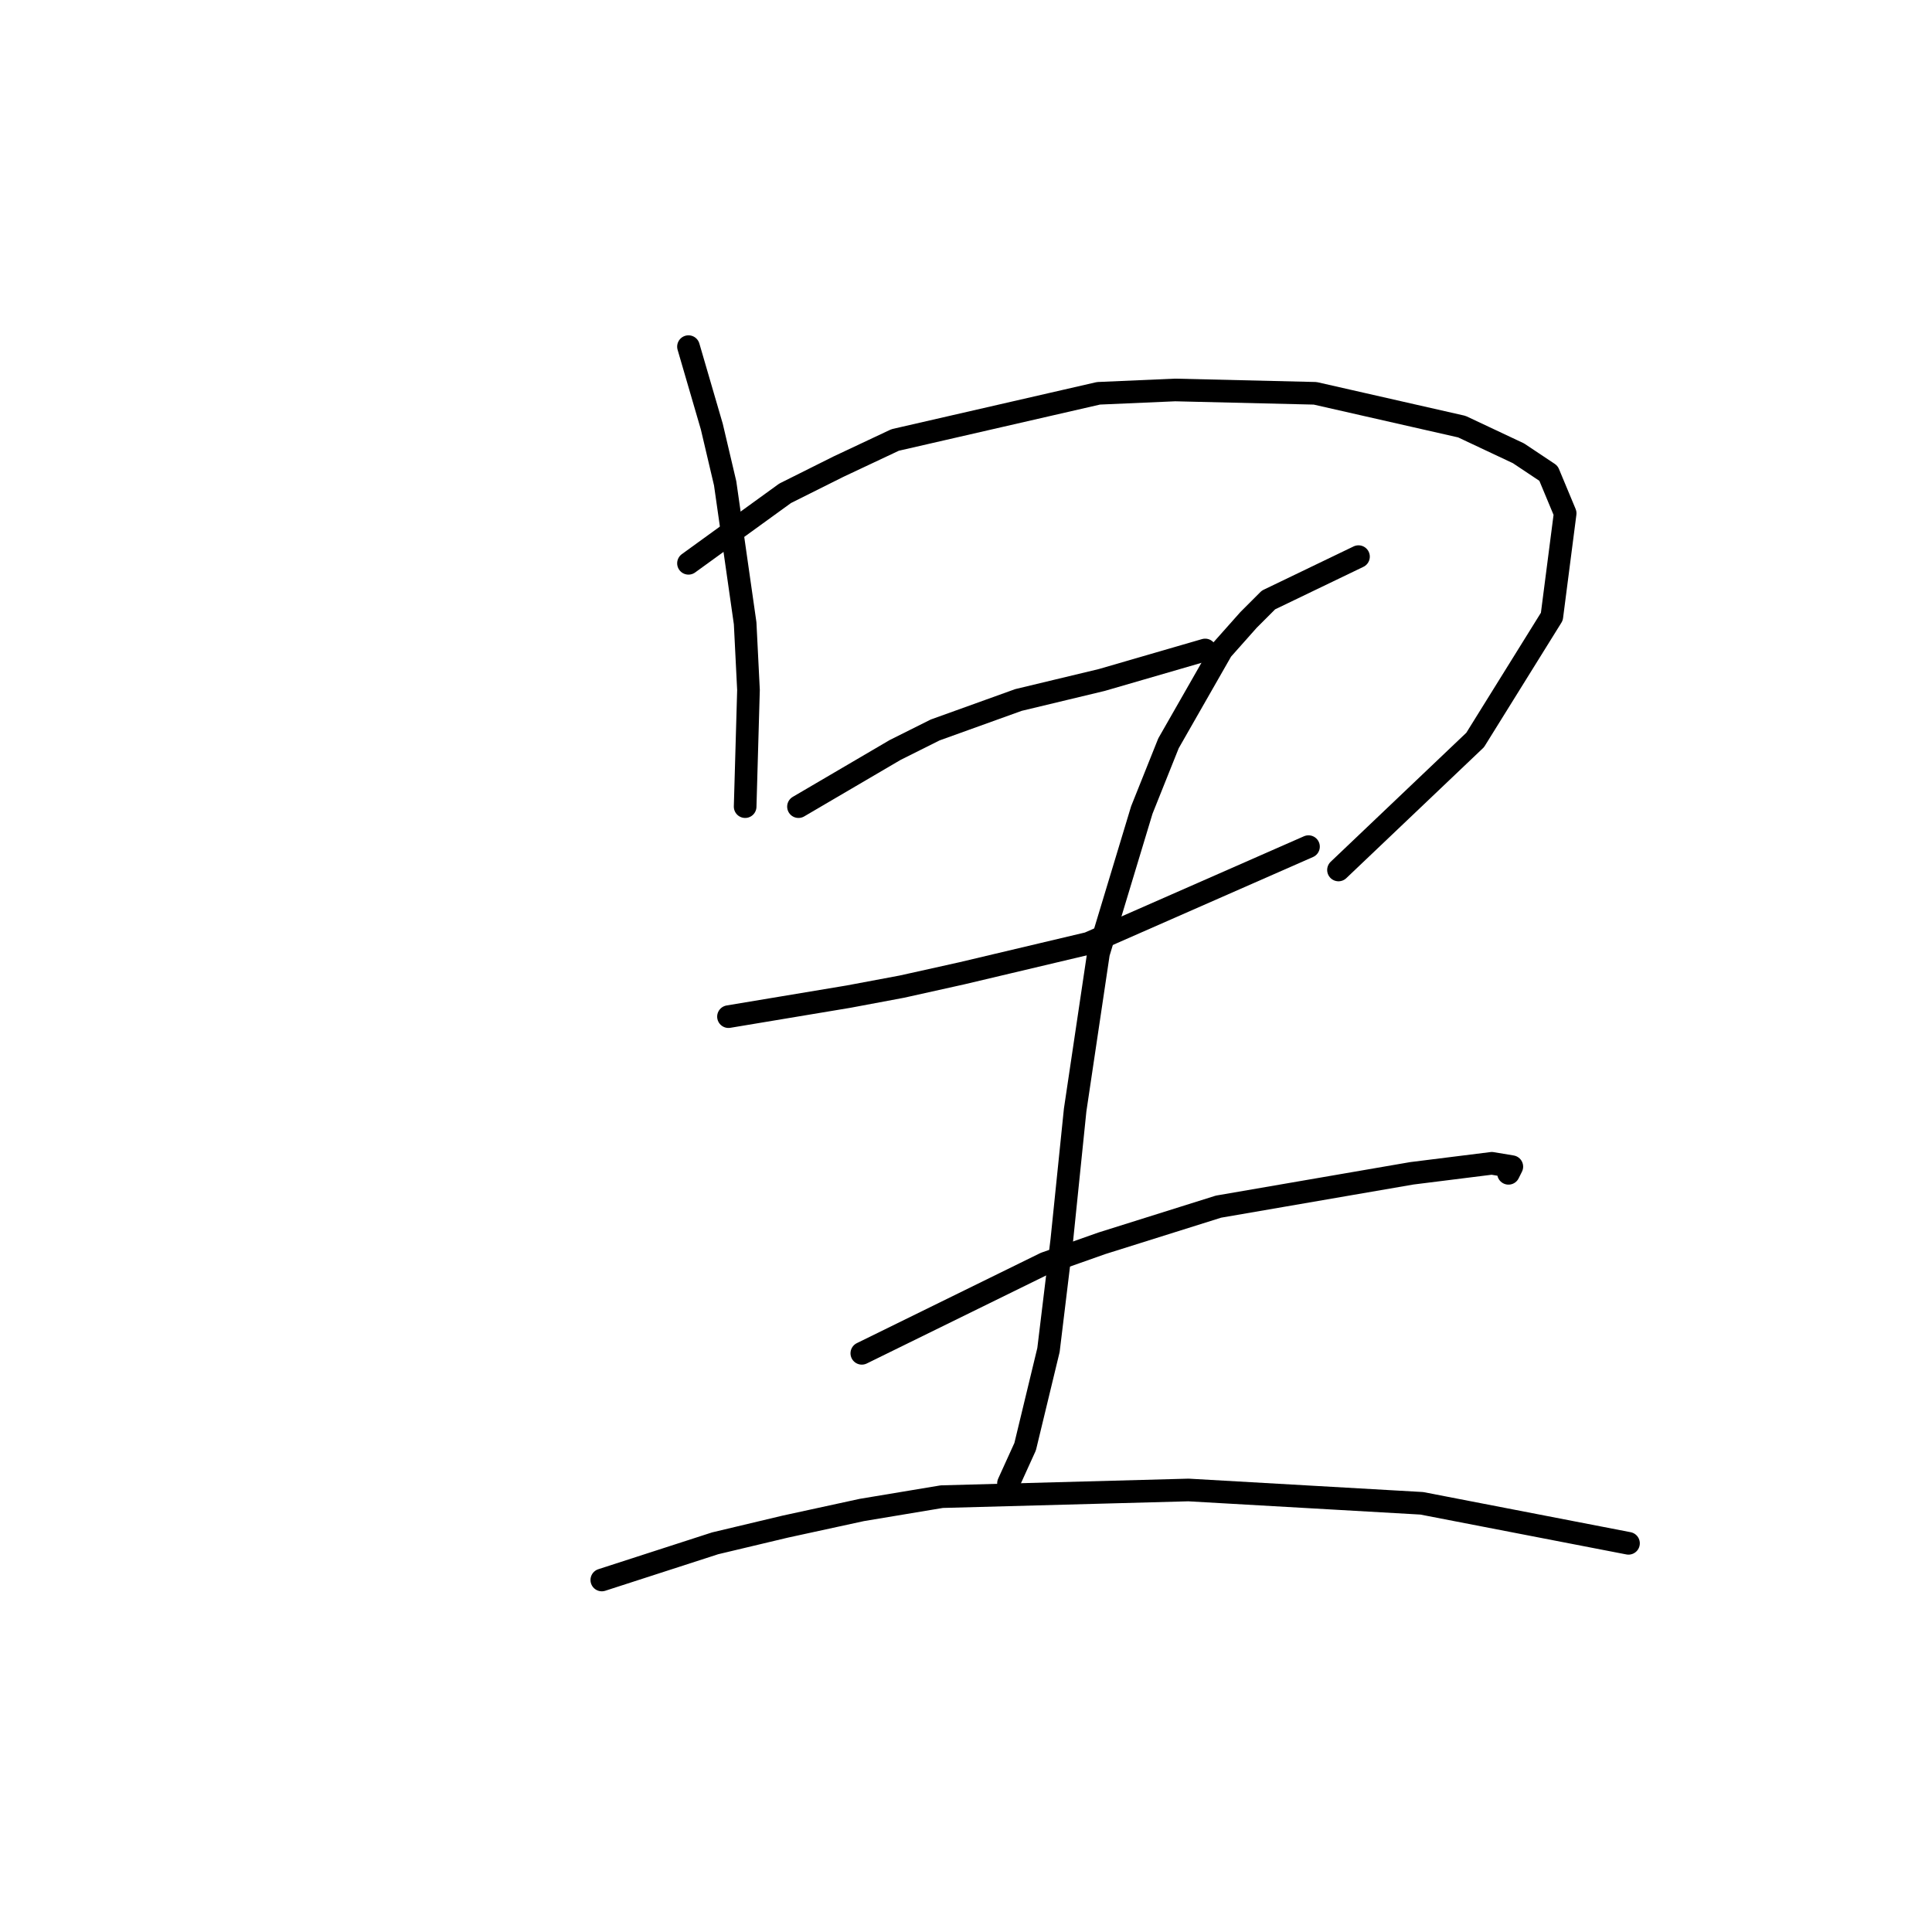 <?xml version="1.0" standalone="no"?>
    <svg width="256" height="256" xmlns="http://www.w3.org/2000/svg" version="1.1">
    <polyline stroke="black" stroke-width="3" stroke-linecap="round" fill="transparent" stroke-linejoin="round" points="91.227 45.931 94.319 56.531 96.086 64.04 98.736 82.591 99.178 91.425 98.736 106.884 98.736 106.884 " />
        <polyline stroke="black" stroke-width="3" stroke-linecap="round" fill="transparent" stroke-linejoin="round" points="91.227 74.641 104.036 65.365 111.103 61.832 118.612 58.298 145.555 52.115 155.714 51.673 174.265 52.115 193.699 56.531 201.208 60.065 205.183 62.715 207.392 68.015 205.625 81.708 195.466 98.05 177.357 115.276 177.357 115.276 " />
        <polyline stroke="black" stroke-width="3" stroke-linecap="round" fill="transparent" stroke-linejoin="round" points="105.803 106.884 118.612 99.375 123.912 96.725 134.955 92.75 145.997 90.1 159.689 86.125 159.689 86.125 " />
        <polyline stroke="black" stroke-width="3" stroke-linecap="round" fill="transparent" stroke-linejoin="round" points="96.528 134.71 112.428 132.06 119.496 130.735 127.446 128.968 144.23 124.993 173.382 112.184 173.382 112.184 " />
        <polyline stroke="black" stroke-width="3" stroke-linecap="round" fill="transparent" stroke-linejoin="round" points="180.007 73.757 168.081 79.499 165.431 82.149 161.898 86.125 154.831 98.492 151.297 107.326 145.555 126.318 142.463 147.078 140.697 164.304 138.93 178.879 135.838 191.688 133.63 196.547 133.63 196.547 " />
        <polyline stroke="black" stroke-width="3" stroke-linecap="round" fill="transparent" stroke-linejoin="round" points="114.195 179.321 138.488 167.395 145.997 164.745 161.456 159.887 187.074 155.47 197.674 154.145 200.325 154.586 199.883 155.47 199.883 155.47 " />
        <polyline stroke="black" stroke-width="3" stroke-linecap="round" fill="transparent" stroke-linejoin="round" points="79.743 209.356 94.761 204.497 104.036 202.289 114.195 200.08 124.796 198.314 157.481 197.43 188.399 199.197 215.784 204.497 215.784 204.497 " />
        </svg>